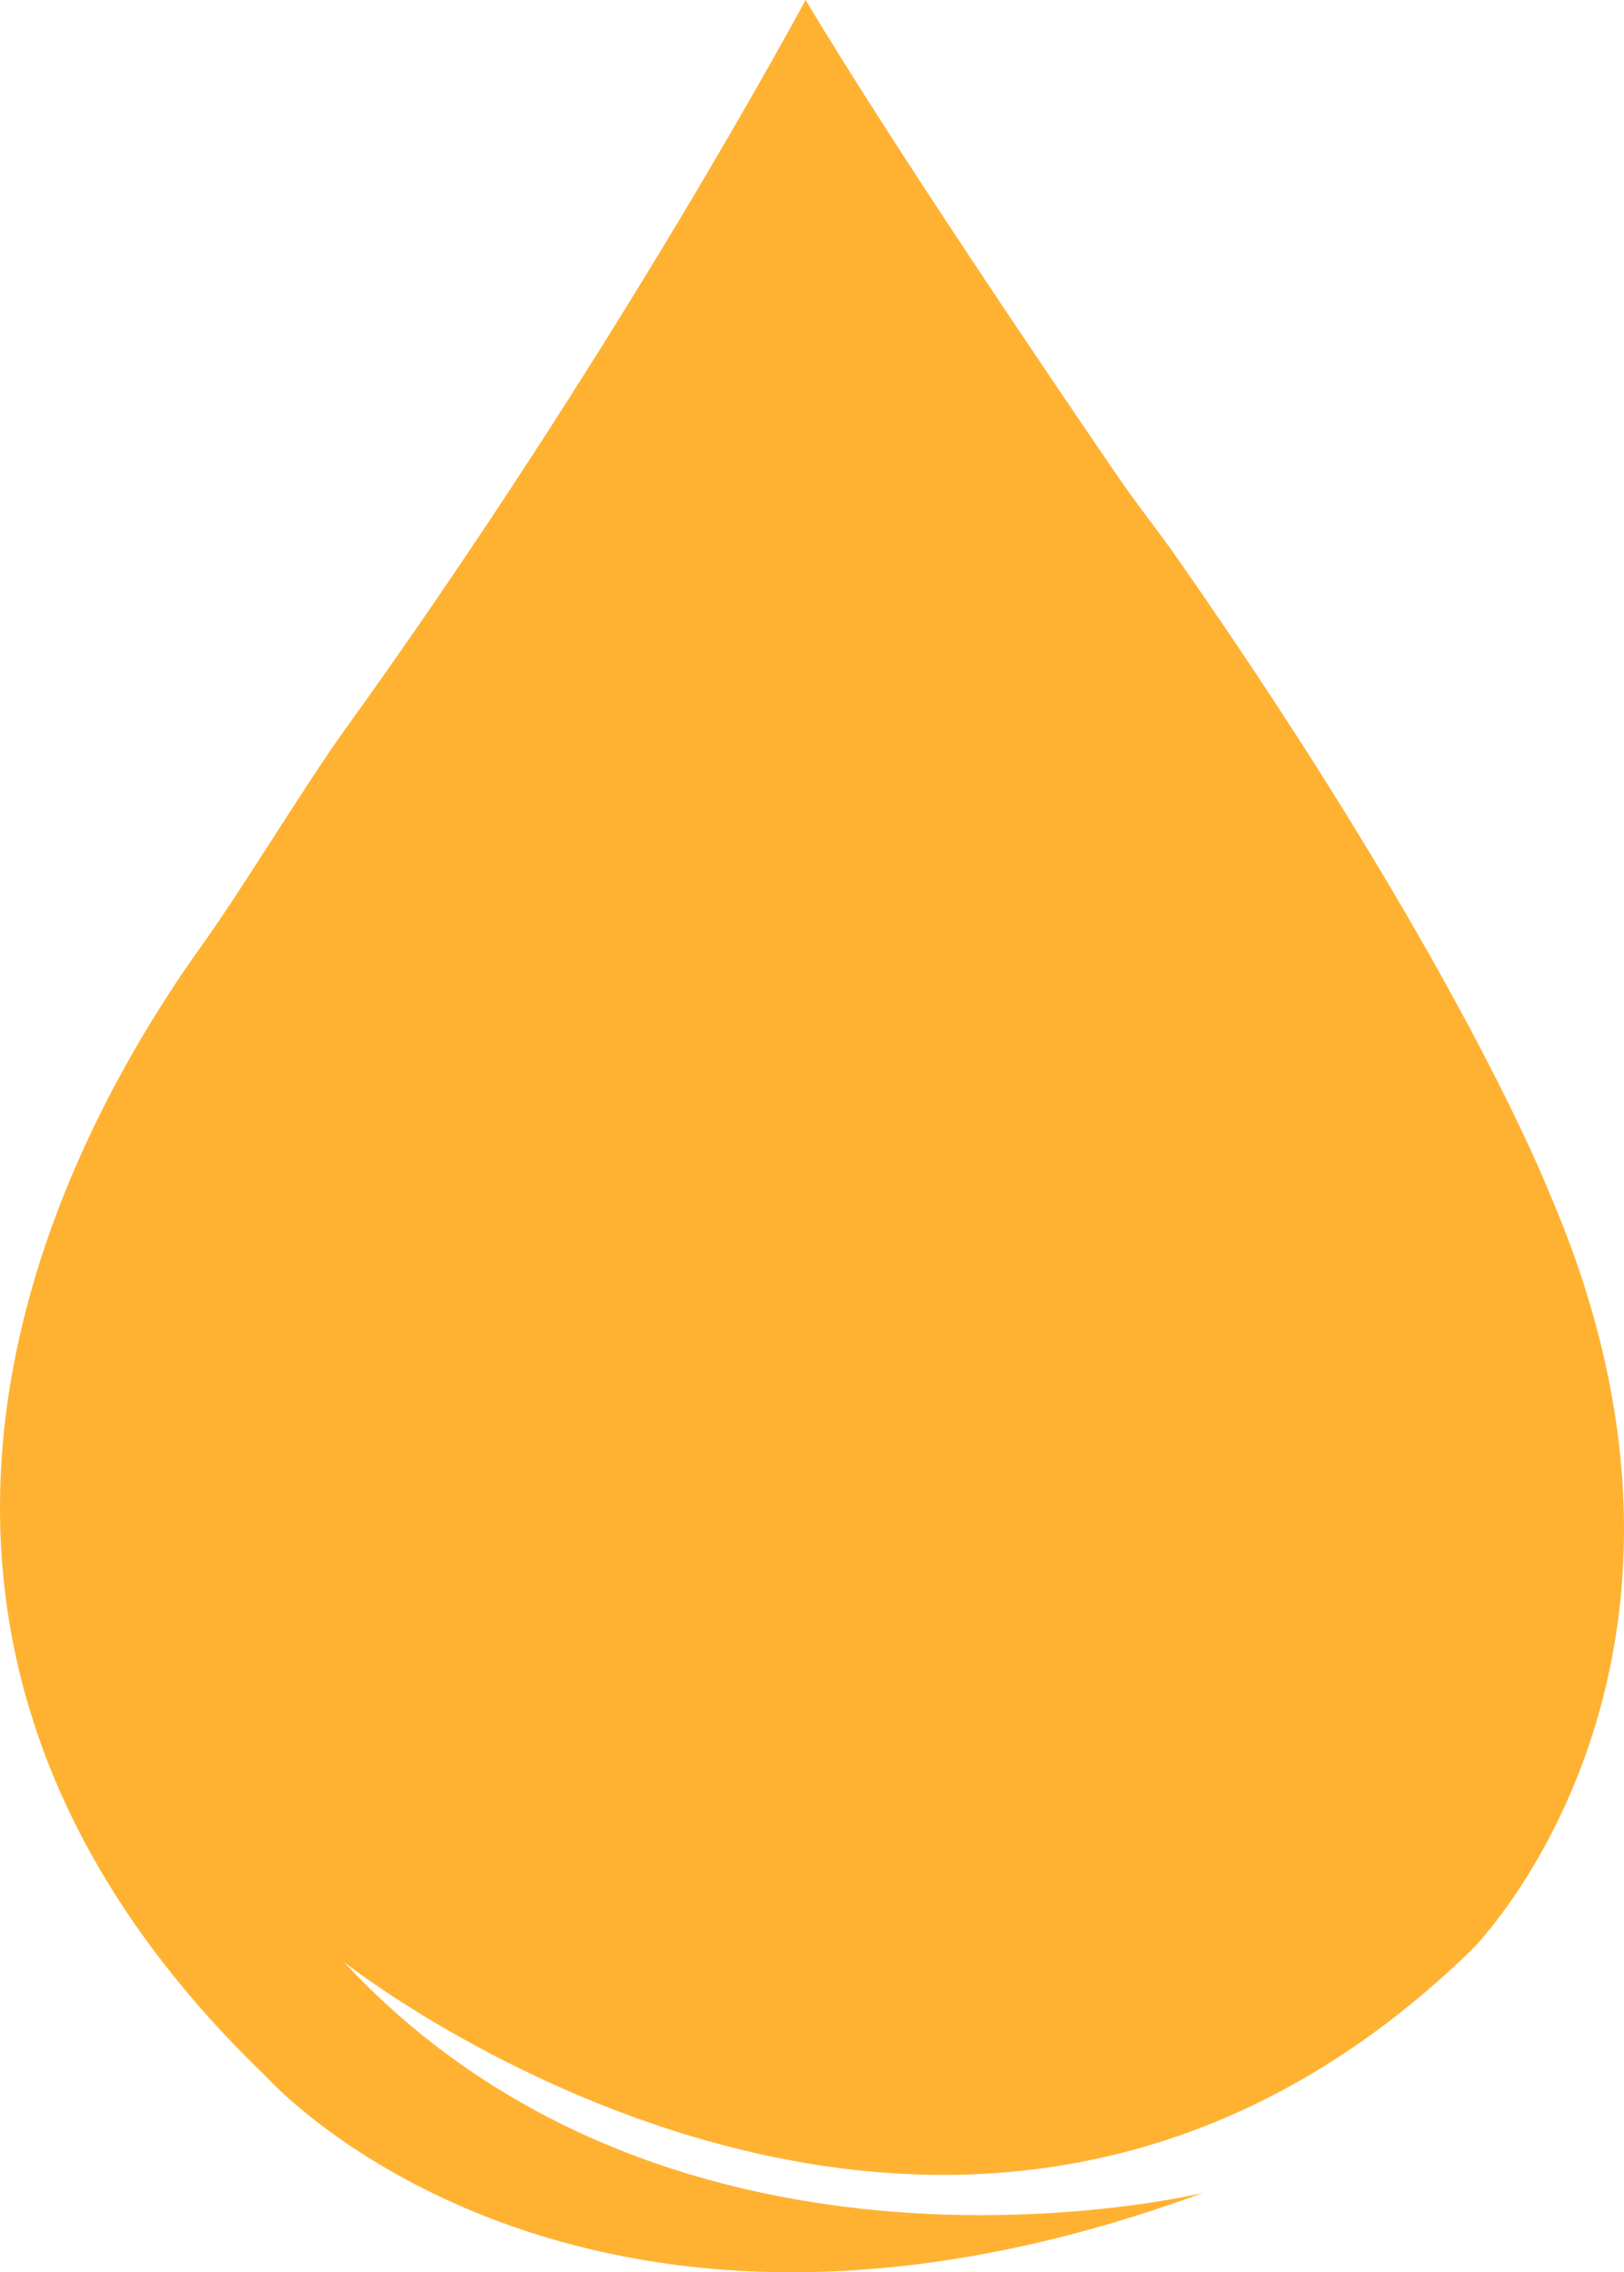 <svg version="1.1" id="图层_1" x="0px" y="0px" width="126.658px" height="177.188px" viewBox="0 0 126.658 177.188" enable-background="new 0 0 126.658 177.188" xml:space="preserve" xmlns="http://www.w3.org/2000/svg" xmlns:xlink="http://www.w3.org/1999/xlink" xmlns:xml="http://www.w3.org/XML/1998/namespace">
  <path fill="#FFB232" d="M114.827,152c0,0,22-22,6-59c0,0-7-18-29.065-49.552c-1.439-2.058-3.019-4.016-4.438-6.087
	C82.063,29.68,69.768,11.569,62.827,0c0,0-14.728,27.51-36,57c-2.867,3.975-8.081,12.54-10.942,16.519
	C4.083,89.932-15.296,127.382,20.827,162c0,0,24,27,73,9c0,0-41,10-67-18C26.827,153,74.827,191,114.827,152z" class="color c1"/>
</svg>